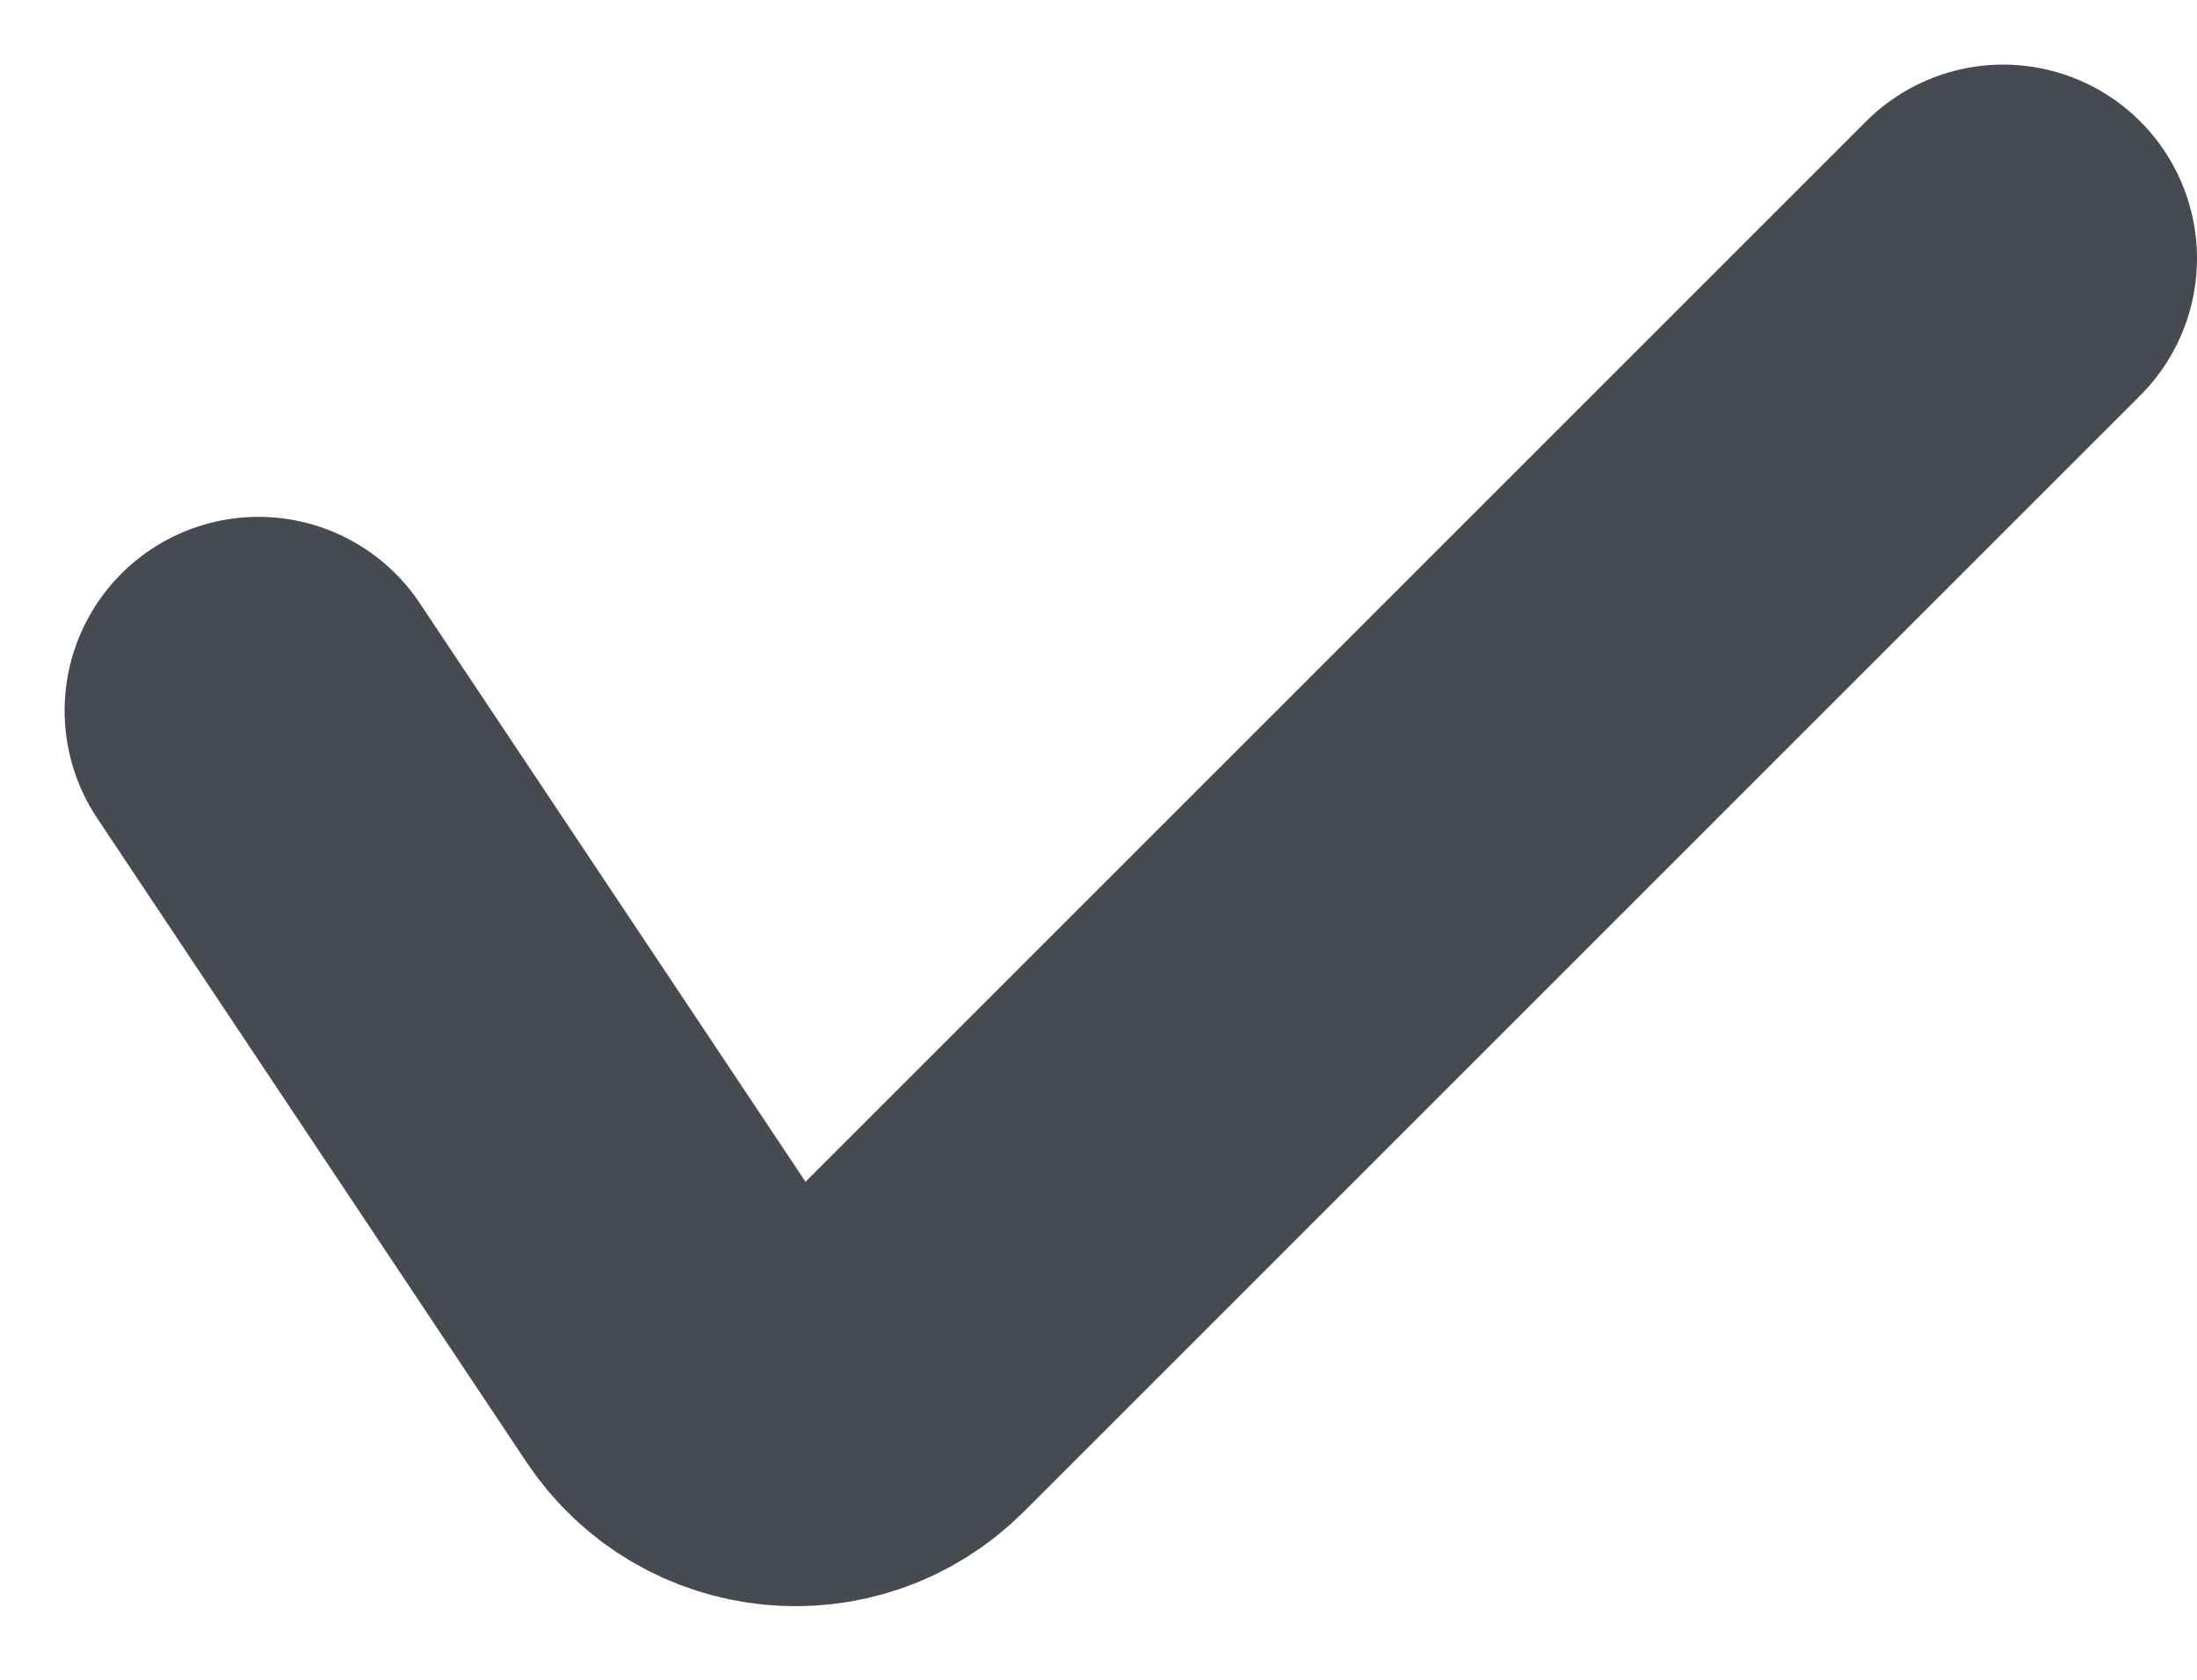 <svg width="17" height="13" viewBox="0 0 17 13" fill="none" xmlns="http://www.w3.org/2000/svg">
<path d="M2 5.5L5.323 10.485C5.673 11.01 6.416 11.084 6.863 10.637L15.5 2" stroke="#474A50" stroke-width="3" stroke-linecap="round"/>
</svg>

